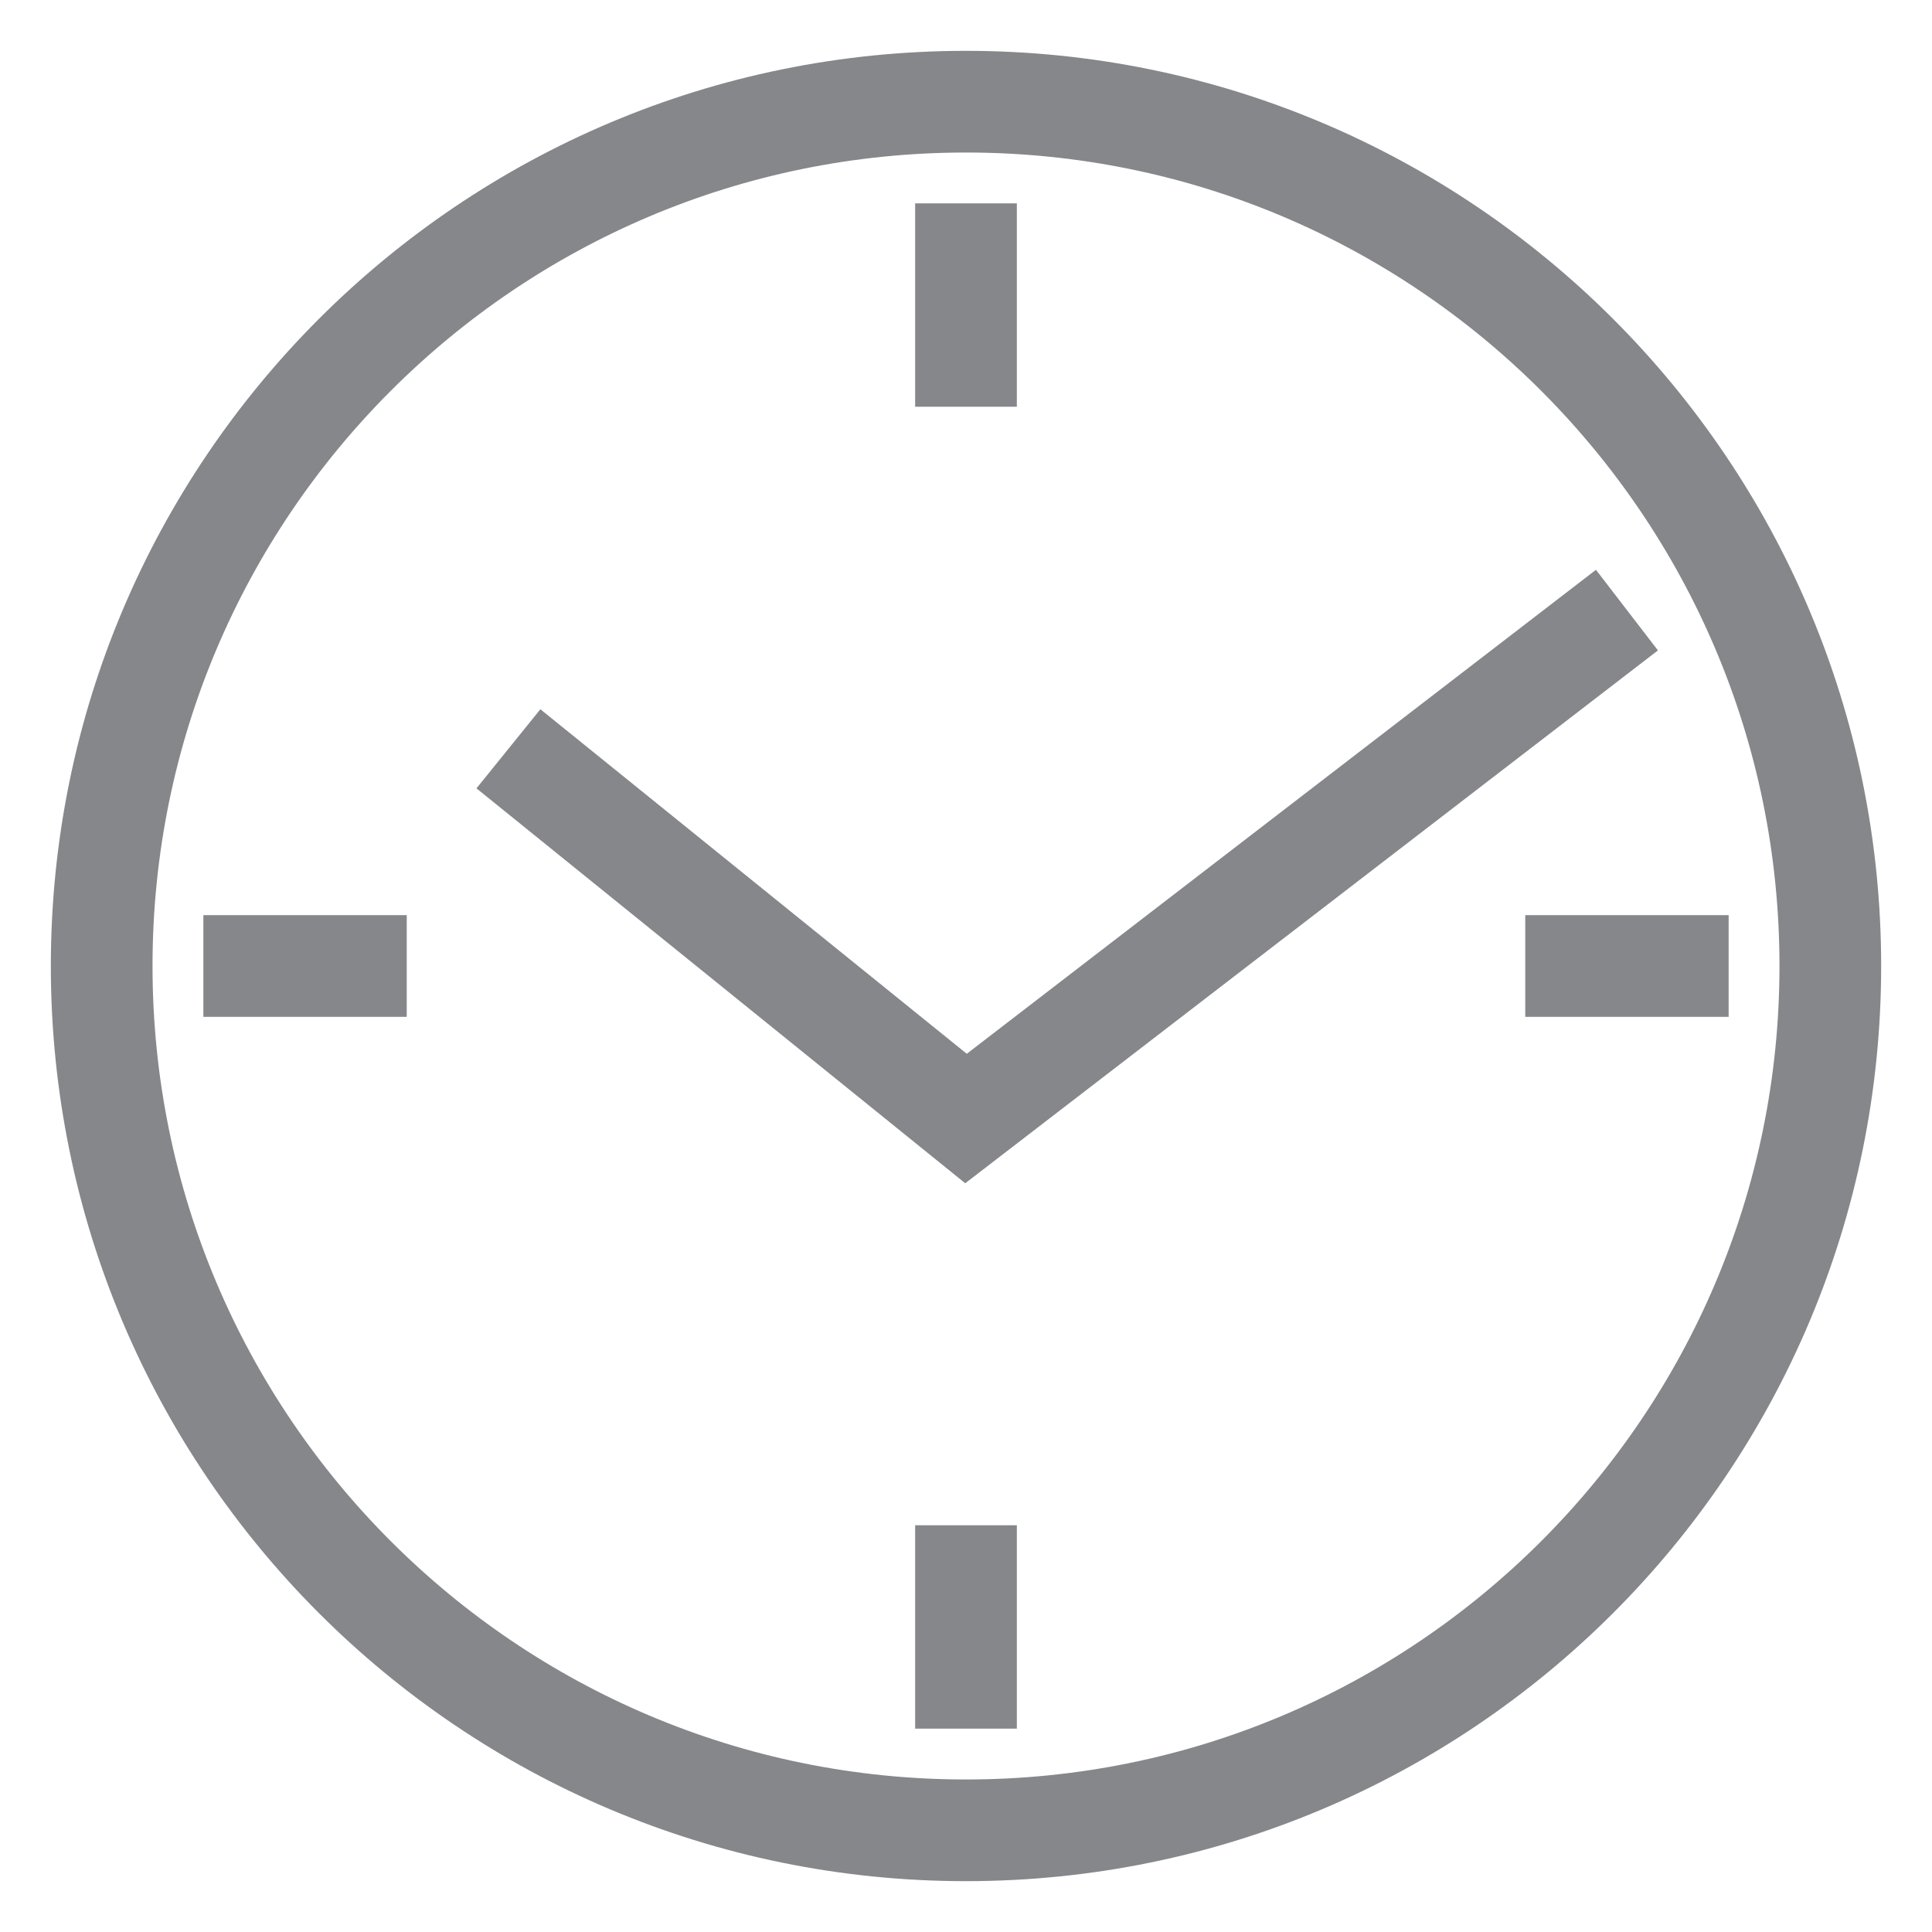 <svg width="19" height="19" viewBox="0 0 19 19" fill="none" xmlns="http://www.w3.org/2000/svg">
<path d="M9.5 18C14.194 18 18 14.194 18 9.5C18 4.806 14.194 1 9.5 1C4.806 1 1 4.806 1 9.5C1 14.194 4.806 18 9.5 18Z" stroke="#85878A" stroke-miterlimit="10"/>
<path d="M5 7.364L9.5 11L16 6" stroke="#85878A"/>
<rect x="9" y="2" width="1" height="2" fill="#85878A"/>
<line x1="9.5" y1="15" x2="9.5" y2="17" stroke="#85878A"/>
<line x1="2" y1="9.5" x2="4" y2="9.5" stroke="#85878A"/>
<line x1="15" y1="9.5" x2="17" y2="9.5" stroke="#85878A"/>
</svg>
